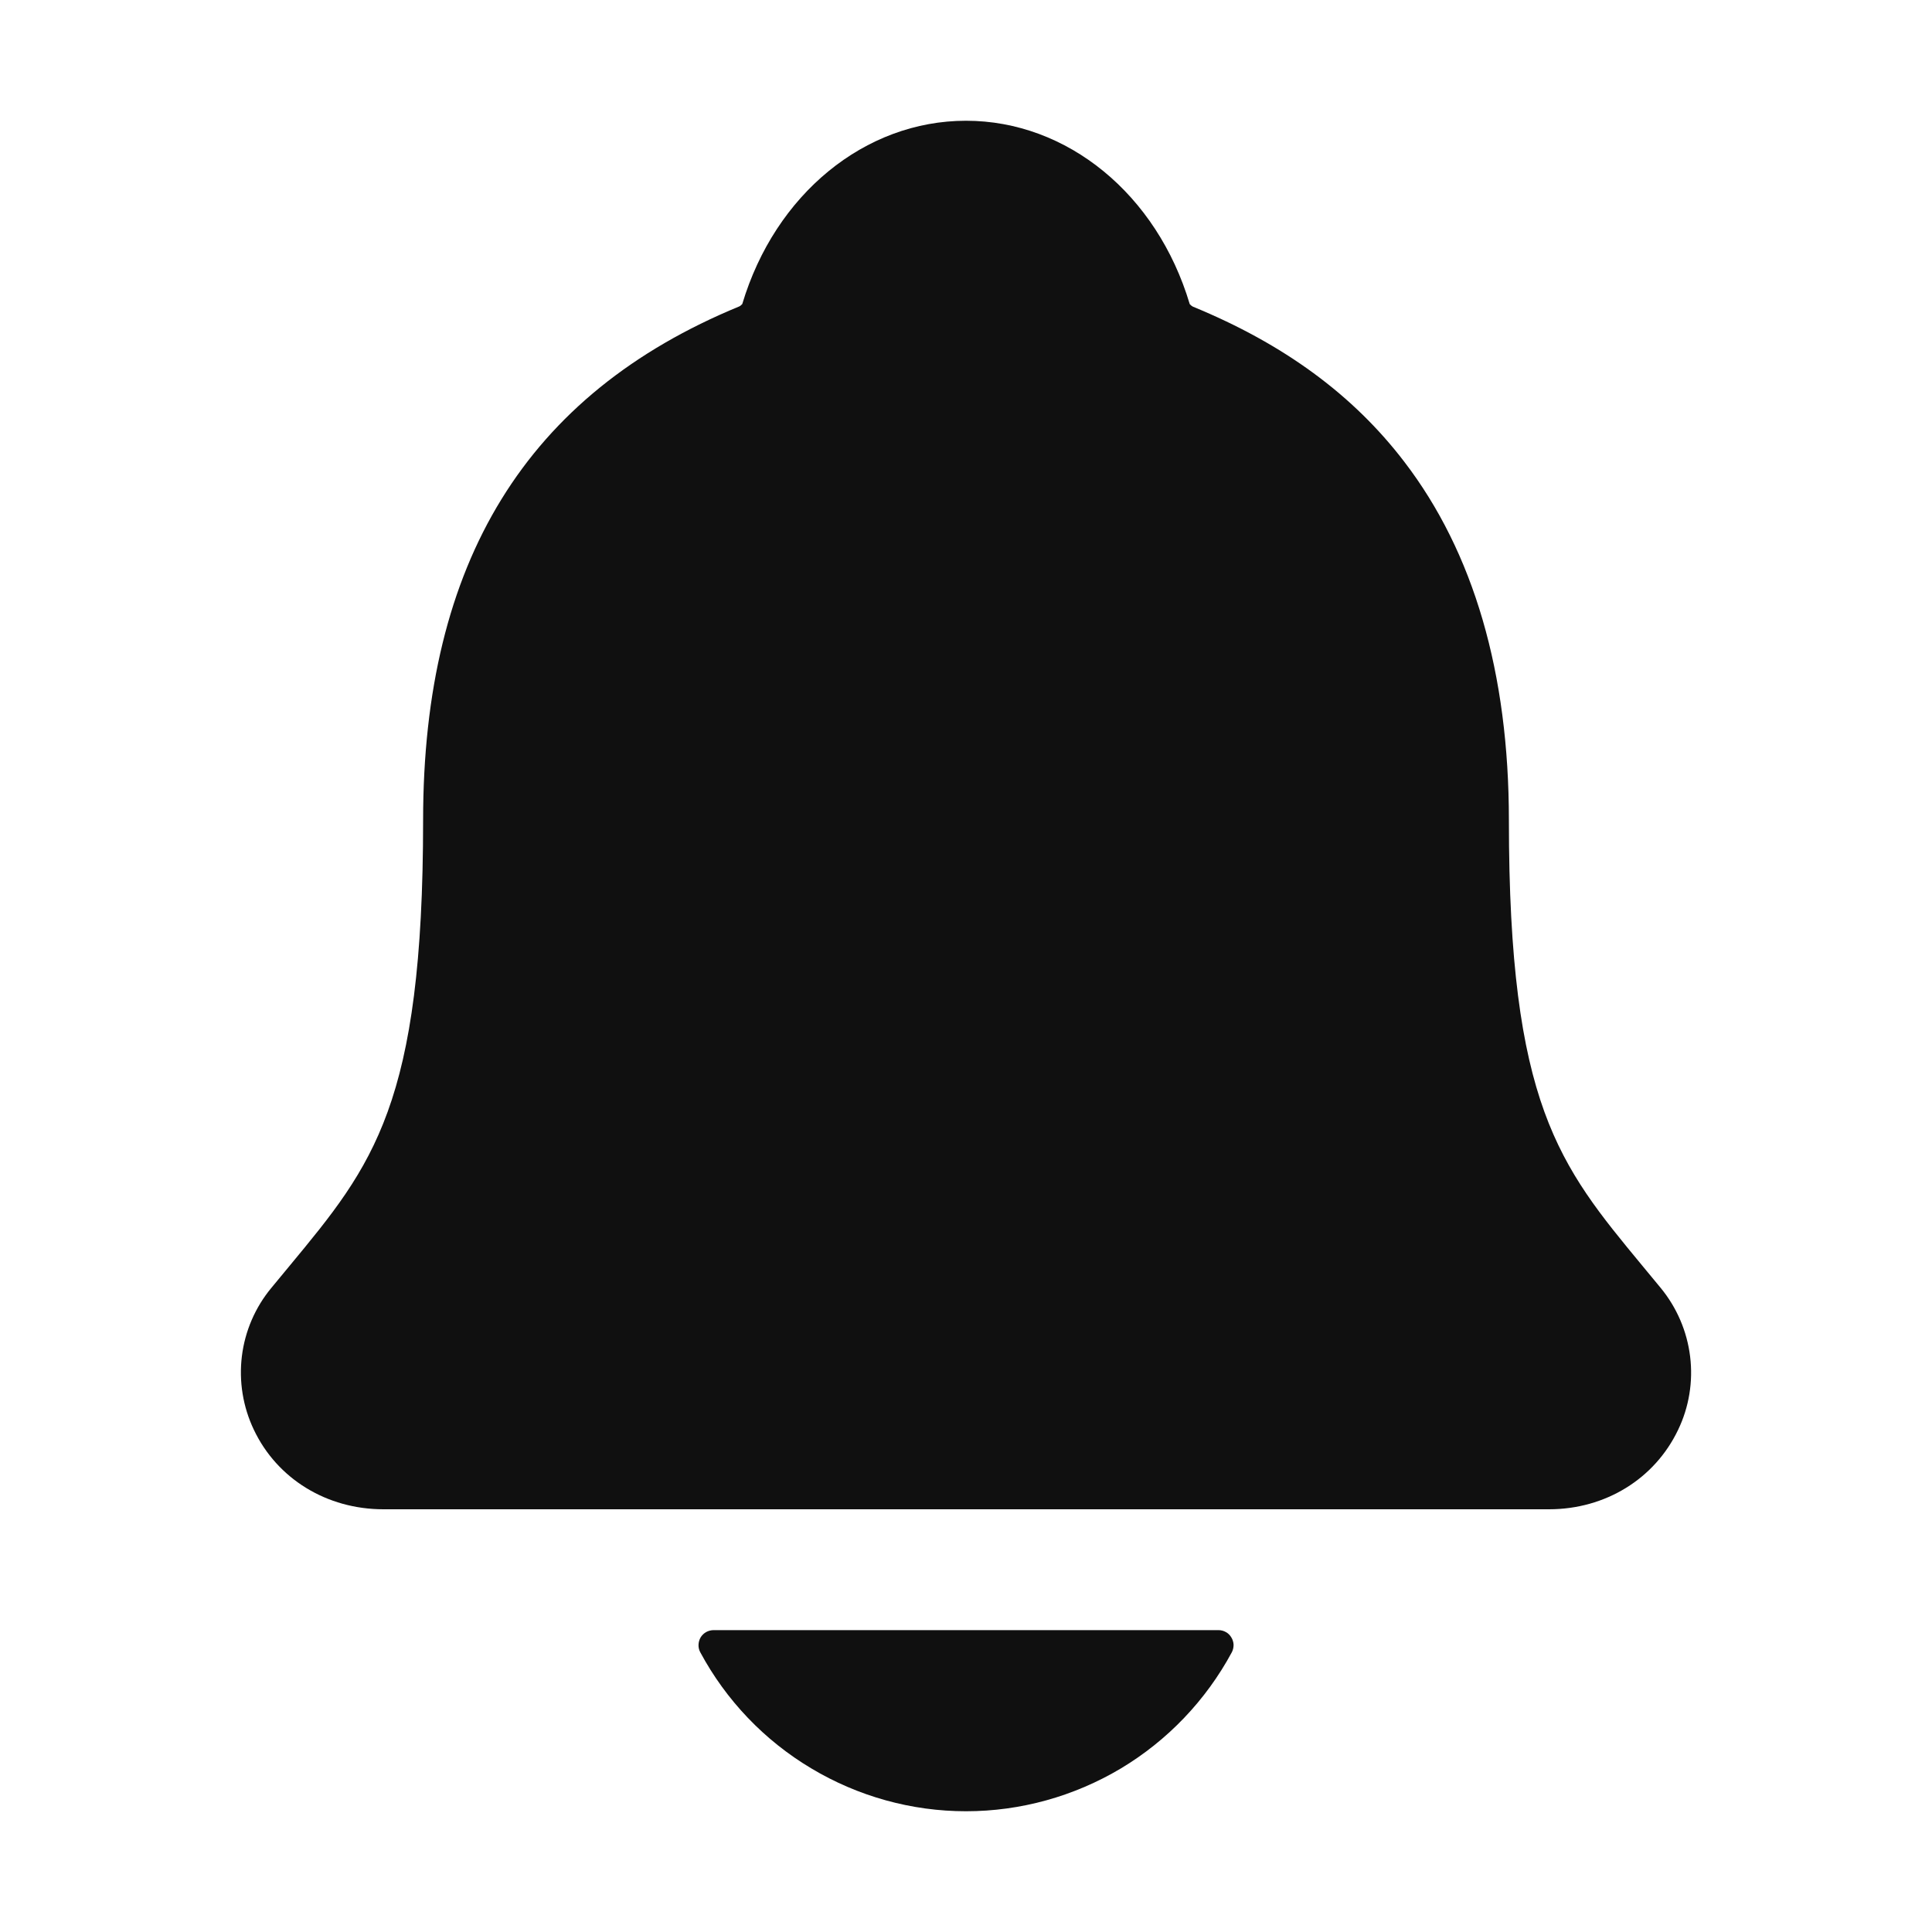 <svg width="20" height="20" viewBox="0 0 20 20" fill="none" xmlns="http://www.w3.org/2000/svg">
<path d="M17.191 13.332C17.126 13.254 17.062 13.176 17 13.101C16.14 12.061 15.62 11.434 15.62 8.491C15.62 6.968 15.256 5.718 14.537 4.78C14.008 4.088 13.292 3.562 12.348 3.174C12.336 3.167 12.325 3.159 12.316 3.148C11.977 2.011 11.048 1.25 10 1.25C8.952 1.25 8.024 2.011 7.684 3.147C7.675 3.157 7.665 3.166 7.653 3.172C5.45 4.079 4.38 5.818 4.38 8.49C4.38 11.434 3.861 12.061 3.001 13.1C2.938 13.175 2.875 13.252 2.81 13.331C2.642 13.533 2.536 13.779 2.504 14.039C2.472 14.3 2.515 14.564 2.628 14.801C2.869 15.309 3.383 15.624 3.969 15.624H16.035C16.619 15.624 17.129 15.309 17.371 14.803C17.485 14.567 17.528 14.302 17.496 14.042C17.464 13.781 17.358 13.535 17.191 13.332Z" fill="#101010"/>
<path d="M10 18.75C10.565 18.75 11.118 18.596 11.603 18.307C12.087 18.017 12.484 17.601 12.752 17.104C12.764 17.081 12.77 17.054 12.77 17.027C12.769 17 12.761 16.974 12.747 16.951C12.733 16.927 12.714 16.908 12.69 16.895C12.667 16.882 12.64 16.875 12.613 16.875H7.388C7.361 16.875 7.334 16.882 7.31 16.895C7.287 16.908 7.267 16.927 7.253 16.95C7.239 16.974 7.232 17 7.231 17.027C7.23 17.054 7.236 17.08 7.249 17.104C7.516 17.601 7.913 18.017 8.398 18.306C8.882 18.596 9.436 18.75 10 18.75Z" fill="#101010"/>
</svg>

